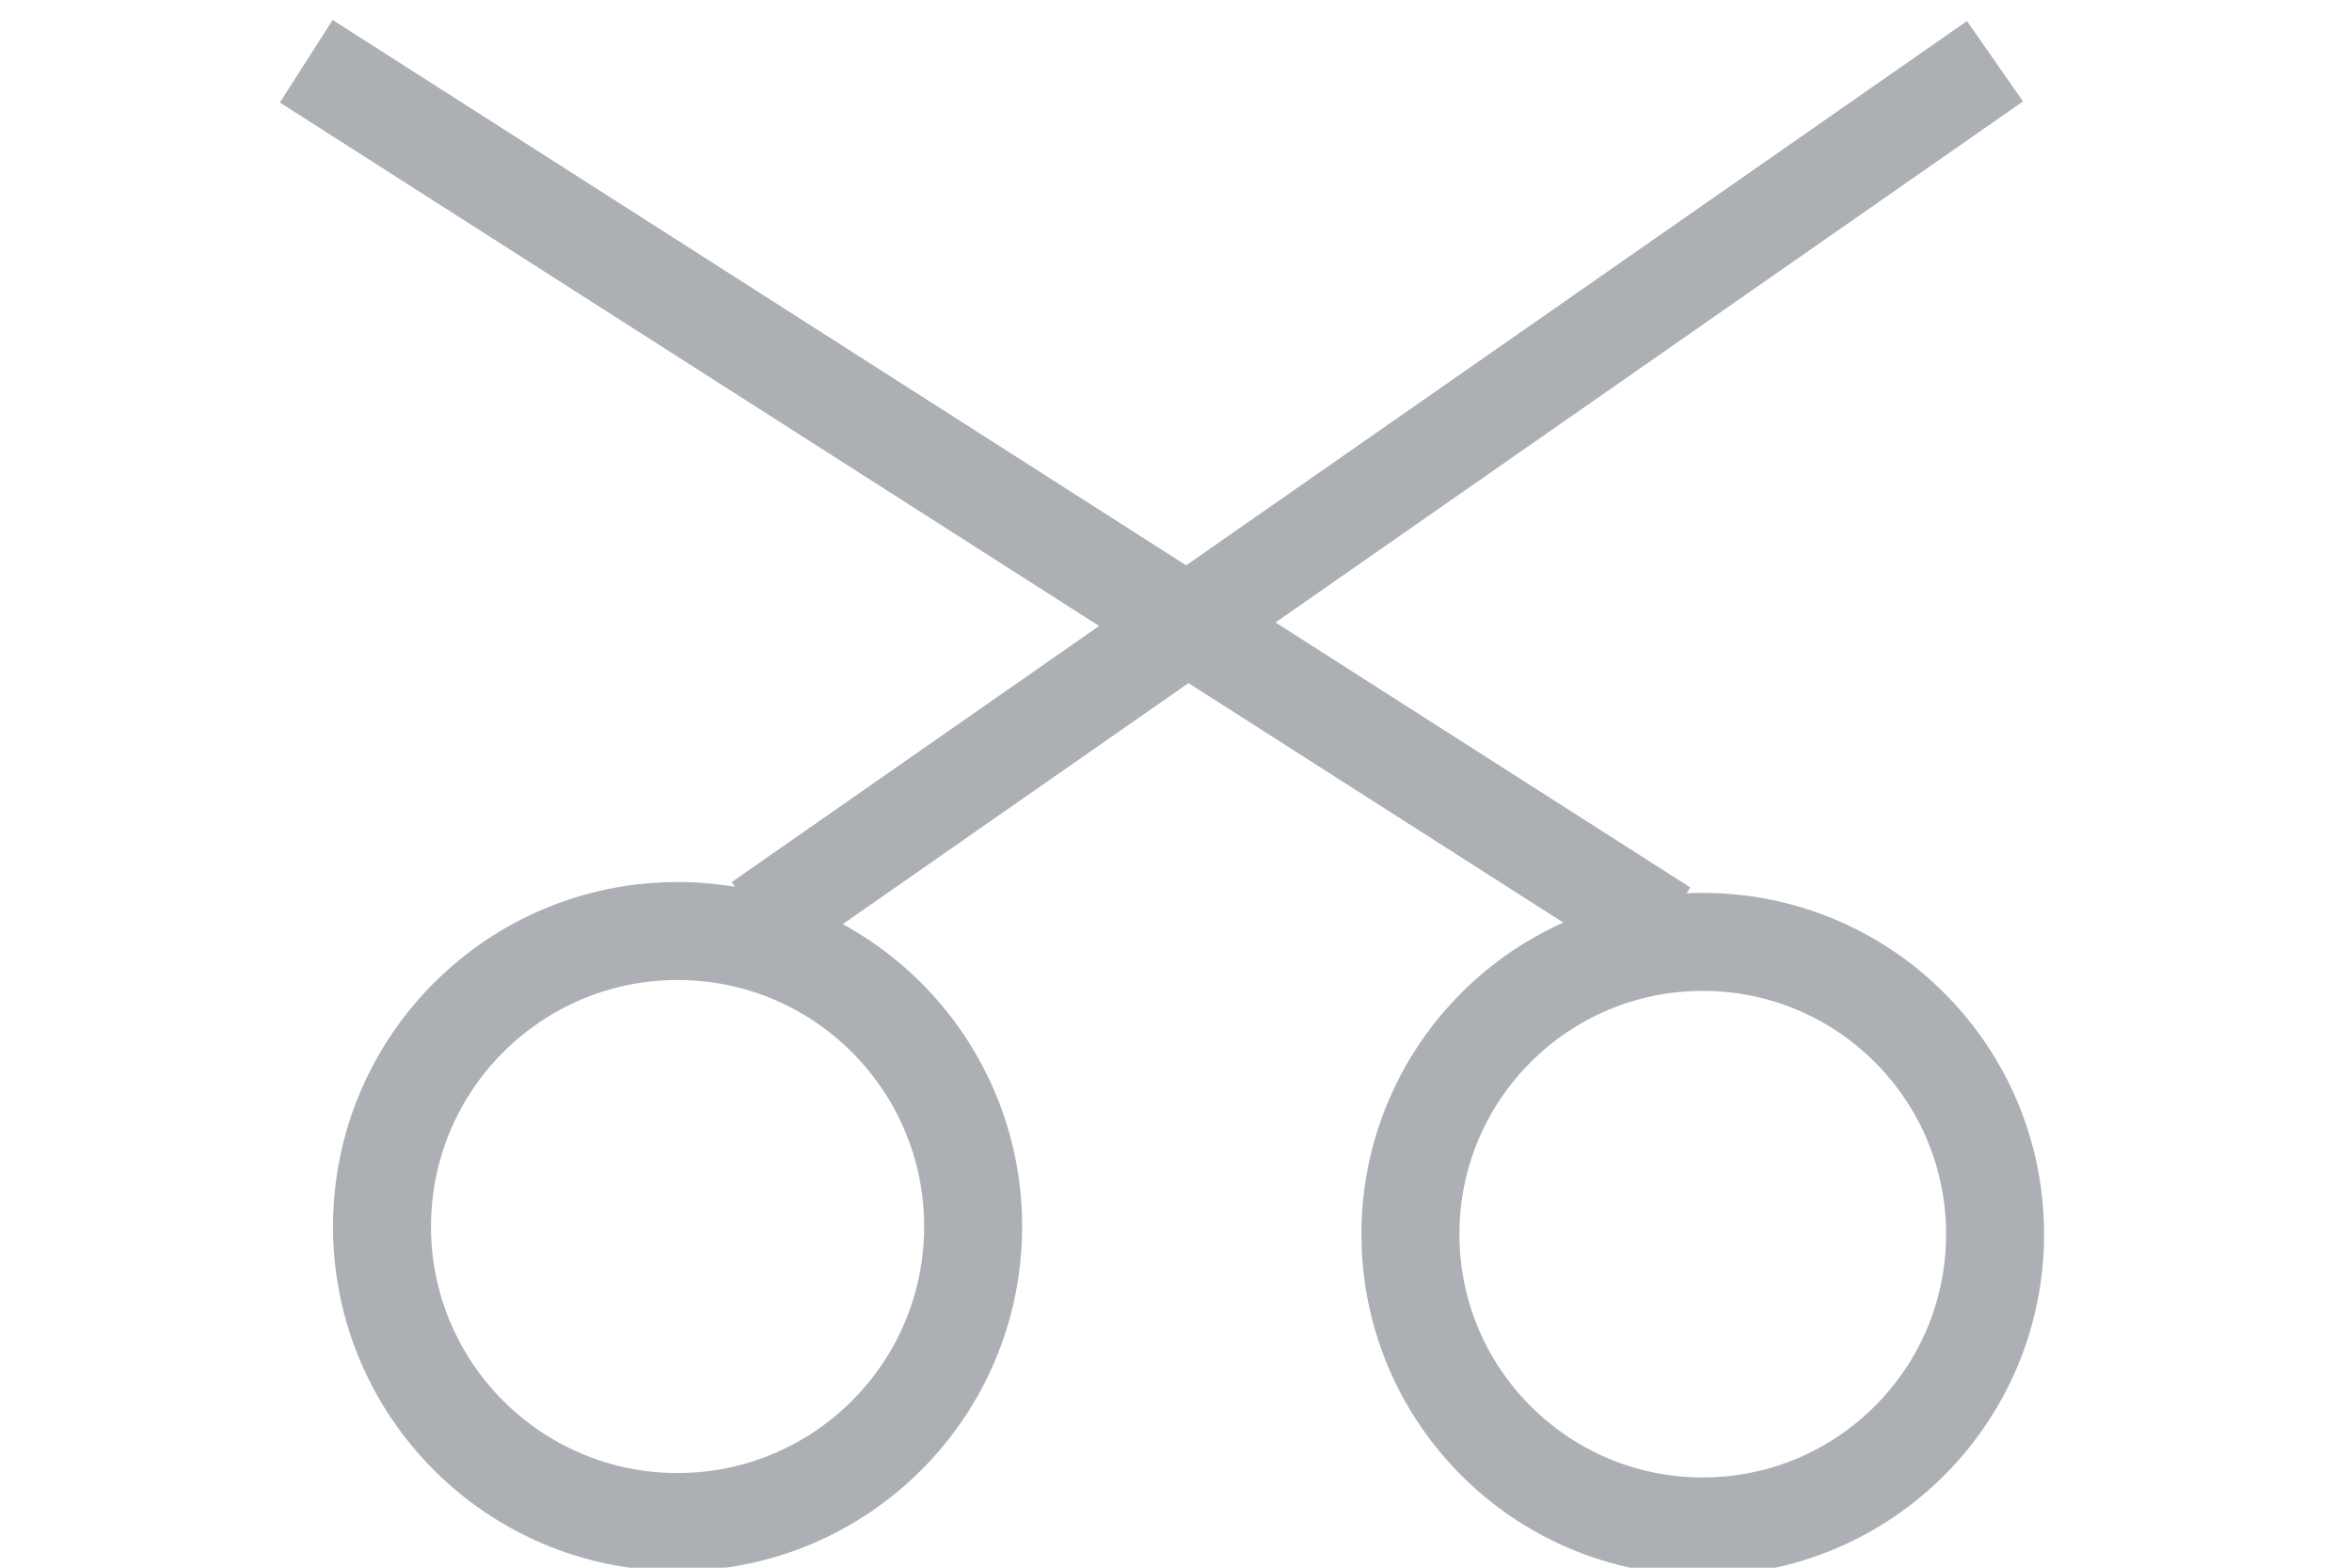 <?xml version="1.0" encoding="utf-8"?>
<!-- Generator: Adobe Illustrator 16.0.0, SVG Export Plug-In . SVG Version: 6.00 Build 0)  -->
<!DOCTYPE svg PUBLIC "-//W3C//DTD SVG 1.1//EN" "http://www.w3.org/Graphics/SVG/1.1/DTD/svg11.dtd">
<svg version="1.1" id="dis_1_" xmlns="http://www.w3.org/2000/svg" xmlns:xlink="http://www.w3.org/1999/xlink" x="0px" y="0px"
	 width="24px" height="16px" viewBox="0 0 24 16" enable-background="new 0 0 24 16" xml:space="preserve">
<g display="none">
	<path display="inline" fill="#3C3D40" d="M12.012,4.003c-2.761,0-5,2.238-5,4.999c0,2.762,2.239,5,5,5s5-2.238,5-5
		C17.012,6.241,14.773,4.003,12.012,4.003z M12.012,13.002c-2.209,0-4-1.791-4-4c0-2.208,1.791-3.999,4-3.999
		c2.208,0,4,1.791,4,3.999C16.012,11.211,14.221,13.002,12.012,13.002z M5.001-0.004H3.012v0.979h1.989V-0.004z M19.012,4.003
		c-0.553,0-1,0.447-1,1c0,0.553,0.447,1,1,1s1-0.447,1-1C20.012,4.45,19.564,4.003,19.012,4.003z M22.299,2h-4.262l-1.988-2.005
		H7.953L5.964,2H1.702c-0.937,0-1.7,0.751-1.7,1.675v10.653c0,0.924,0.763,1.676,1.7,1.676h20.597c0.938,0,1.699-0.752,1.699-1.676
		V3.675C23.998,2.751,23.236,2,22.299,2z M23.008,14.141c0,0.471-0.389,0.854-0.865,0.854H1.889c-0.476,0-0.864-0.384-0.864-0.854
		V3.862c0-0.47,0.388-0.852,0.864-0.852h4.76L8.66,0.975l6.693-0.01l1.998,2.014h4.791c0.478,0,0.864,0.382,0.864,0.852
		L23.008,14.141L23.008,14.141z"/>
</g>
<path fill="#3C3D40" d="M4.625,0.333"/>
<circle fill="none" stroke="#ACB0B5" stroke-miterlimit="10" cx="6.914" cy="12.518" r="3.016"/>
<circle fill="none" stroke="#ACB0B5" stroke-miterlimit="10" cx="17.375" cy="12.596" r="2.983"/>
<line fill="none" stroke="#ACB0B5" stroke-miterlimit="10" x1="7.752" y1="9.413" x2="20.357" y2="0.625"/>
<line fill="#ACB0B5" stroke="#ACB0B5" stroke-miterlimit="10" x1="3.125" y1="0.625" x2="16.979" y2="9.479"/>
</svg>
